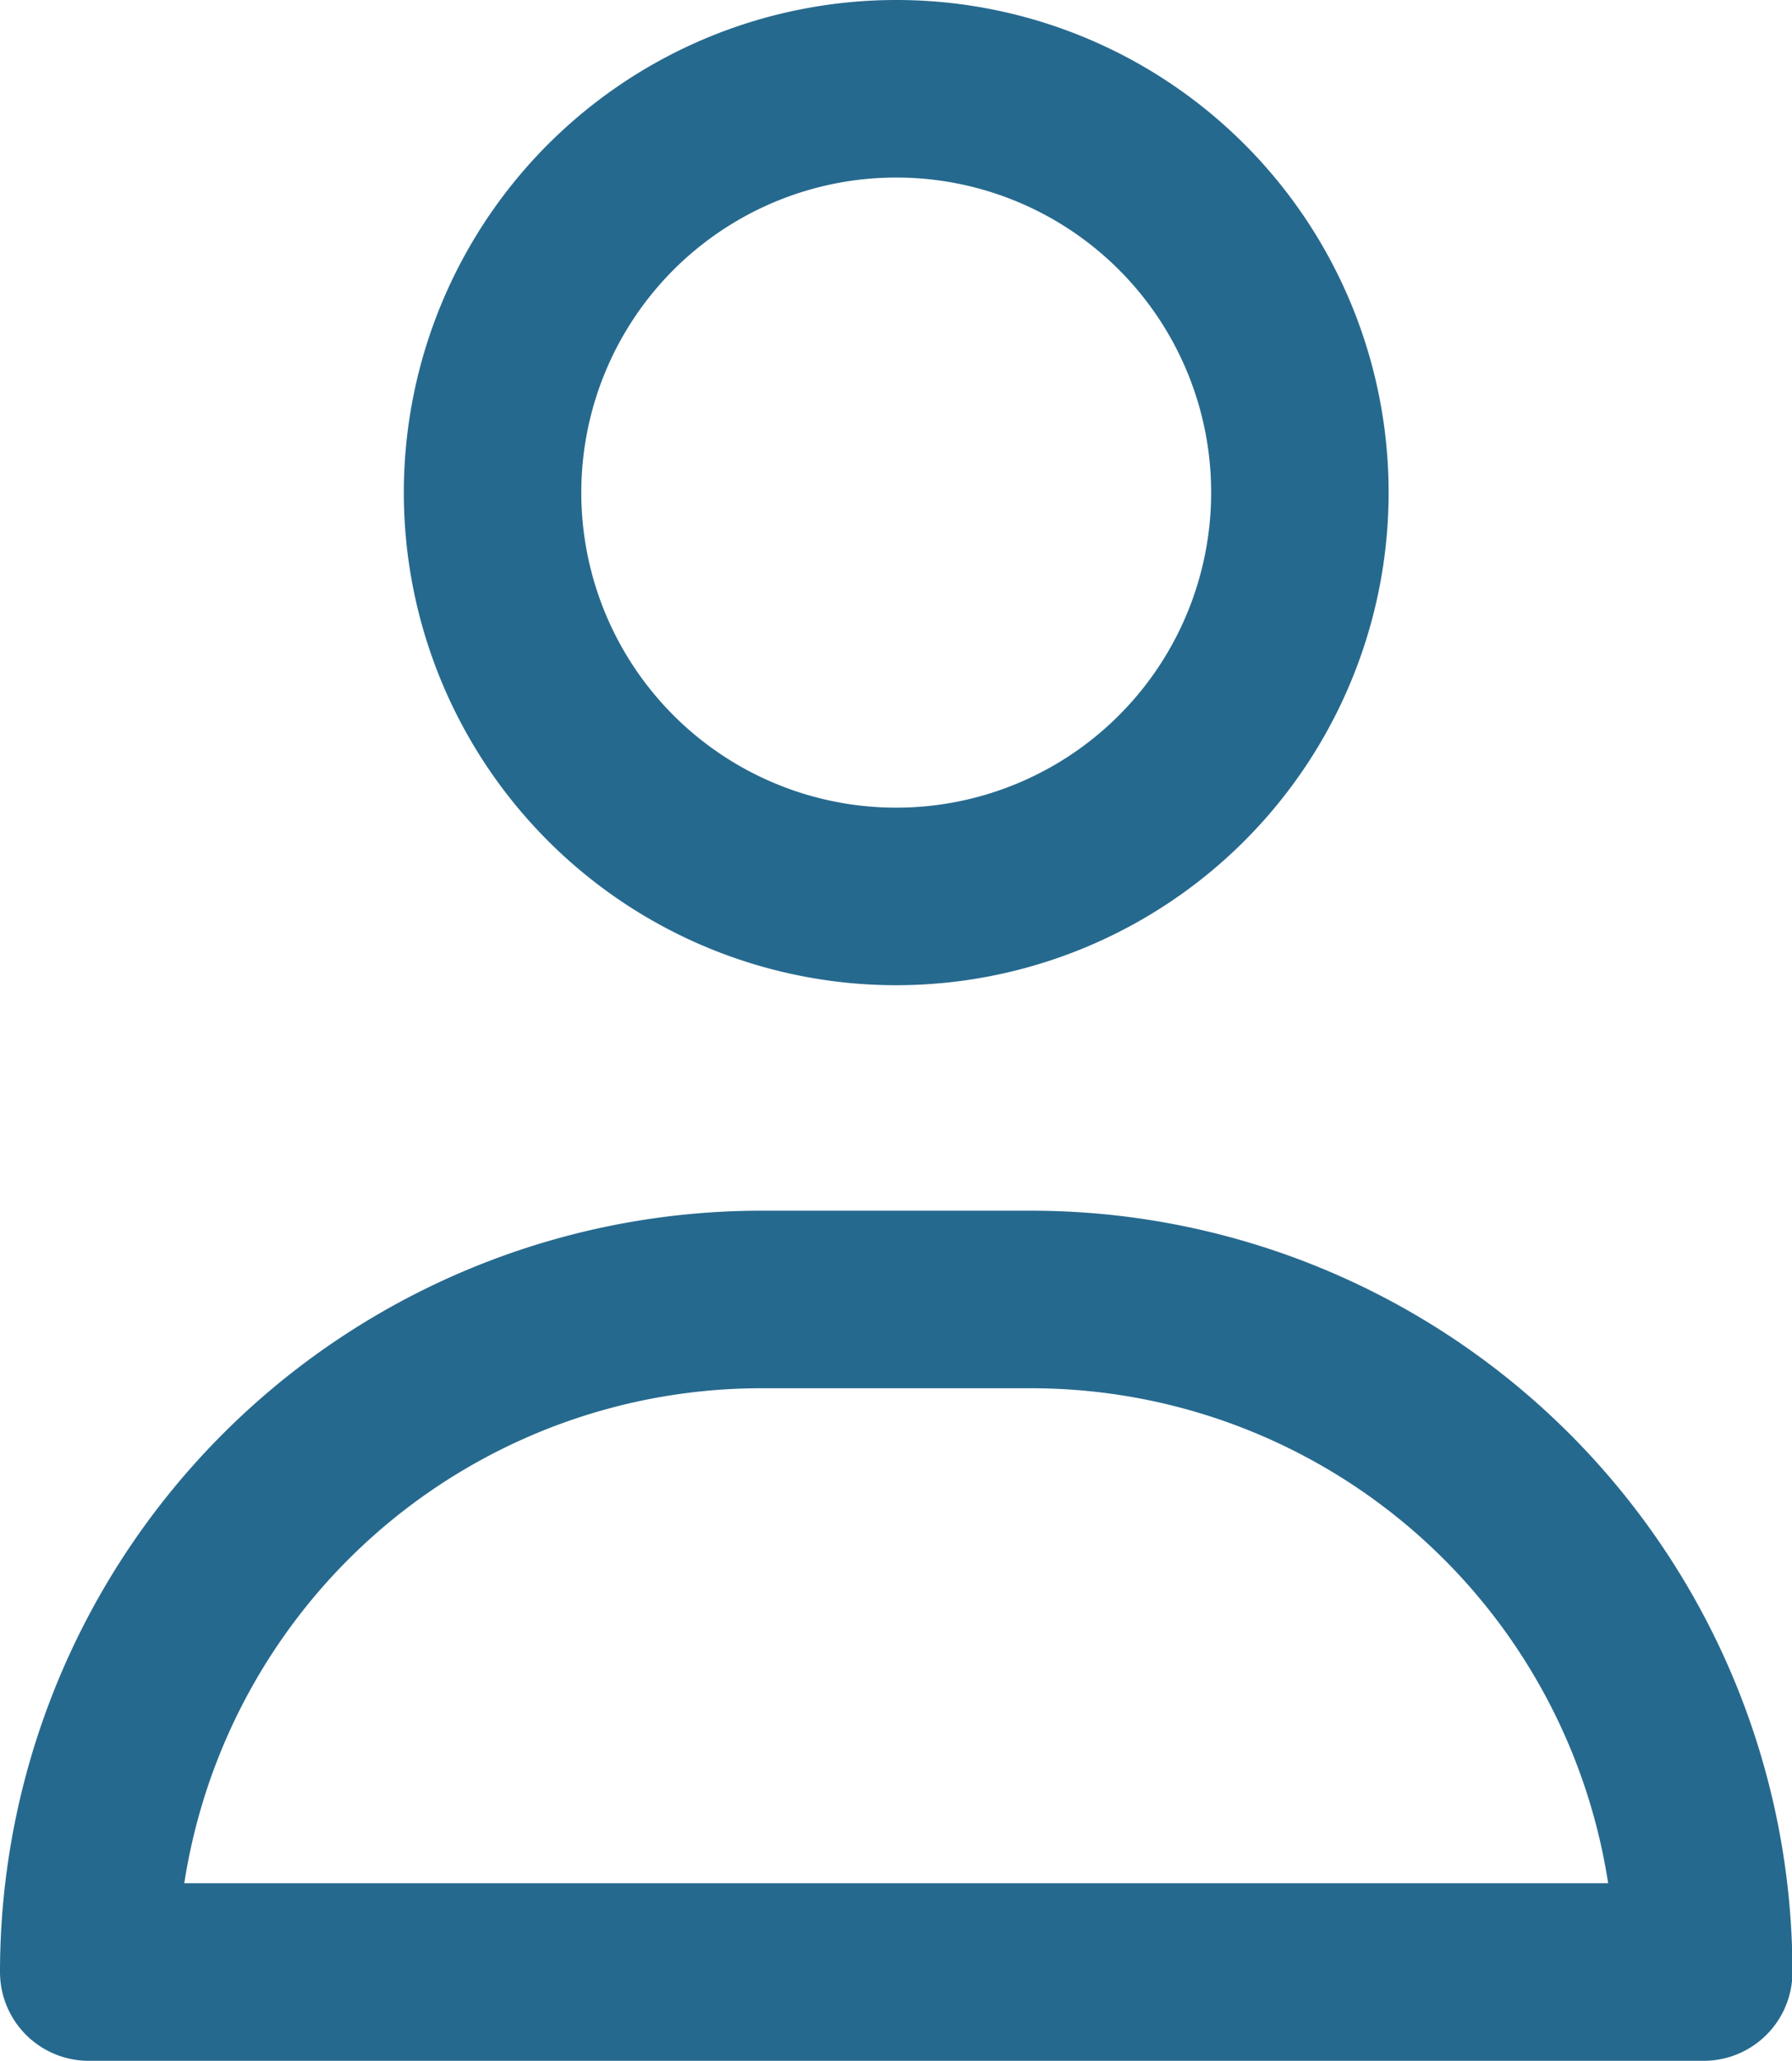 <svg xmlns="http://www.w3.org/2000/svg" width="20.195" height="23.214" viewBox="0 0 20.195 23.214"><g transform="translate(1 1)"><path d="M9.1,4.546A4.549,4.549,0,1,1,4.549,0,4.547,4.547,0,0,1,9.1,4.546Z" transform="translate(4.549)" fill="none" stroke="#26698e" stroke-linecap="round" stroke-linejoin="round" stroke-miterlimit="10" stroke-width="2"/><path d="M18.2,7.576H0A7.579,7.579,0,0,1,7.581,0h3.033A7.579,7.579,0,0,1,18.2,7.576Z" transform="translate(0 13.638)" fill="none" stroke="#26698e" stroke-linecap="round" stroke-linejoin="round" stroke-miterlimit="10" stroke-width="2"/></g></svg>